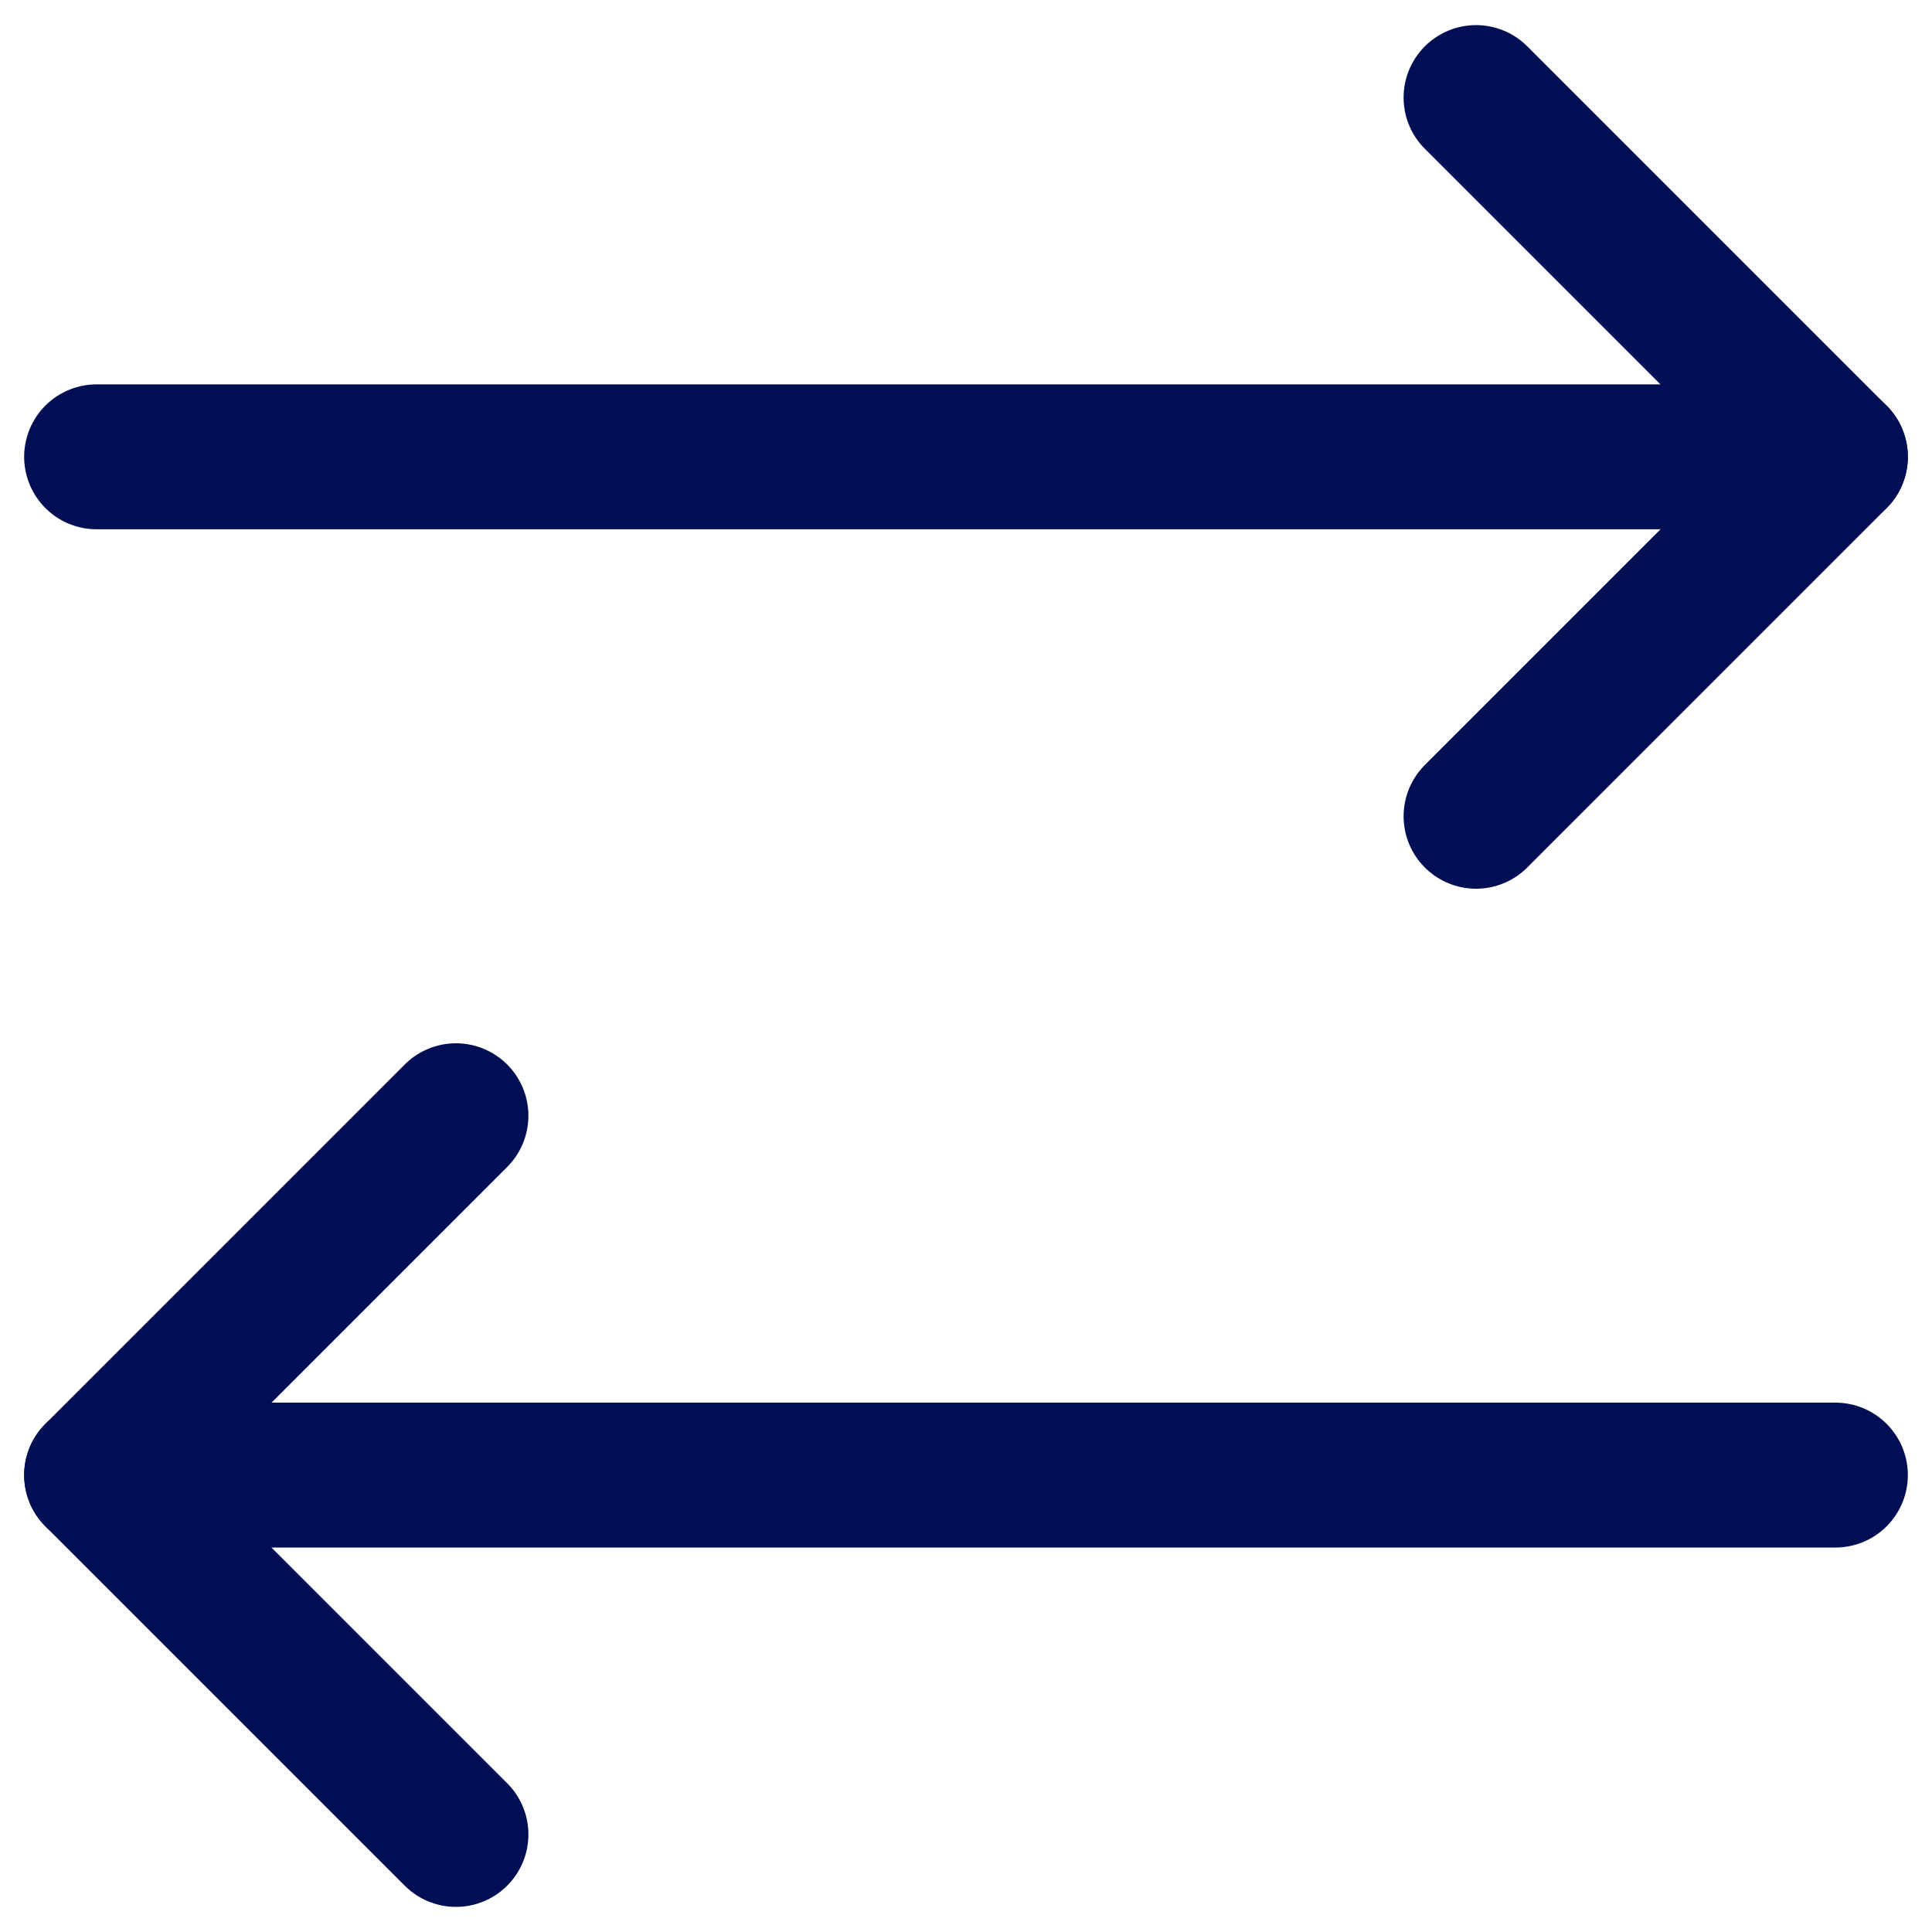 <svg width="20" height="20" viewBox="0 0 20 20" fill="none" xmlns="http://www.w3.org/2000/svg">
<path d="M15.28 8.45L19 4.73L15.28 1.01" stroke="#000E54" stroke-width="1.5" stroke-linecap="round" stroke-linejoin="round"/>
<path d="M1 4.729H19" stroke="#000E54" stroke-width="1.5" stroke-linecap="round" stroke-linejoin="round"/>
<path d="M4.72 11.55L1 15.27L4.72 18.99" stroke="#000E54" stroke-width="1.5" stroke-linecap="round" stroke-linejoin="round"/>
<path d="M19 15.27H1" stroke="#000E54" stroke-width="1.5" stroke-linecap="round" stroke-linejoin="round"/>
</svg>
